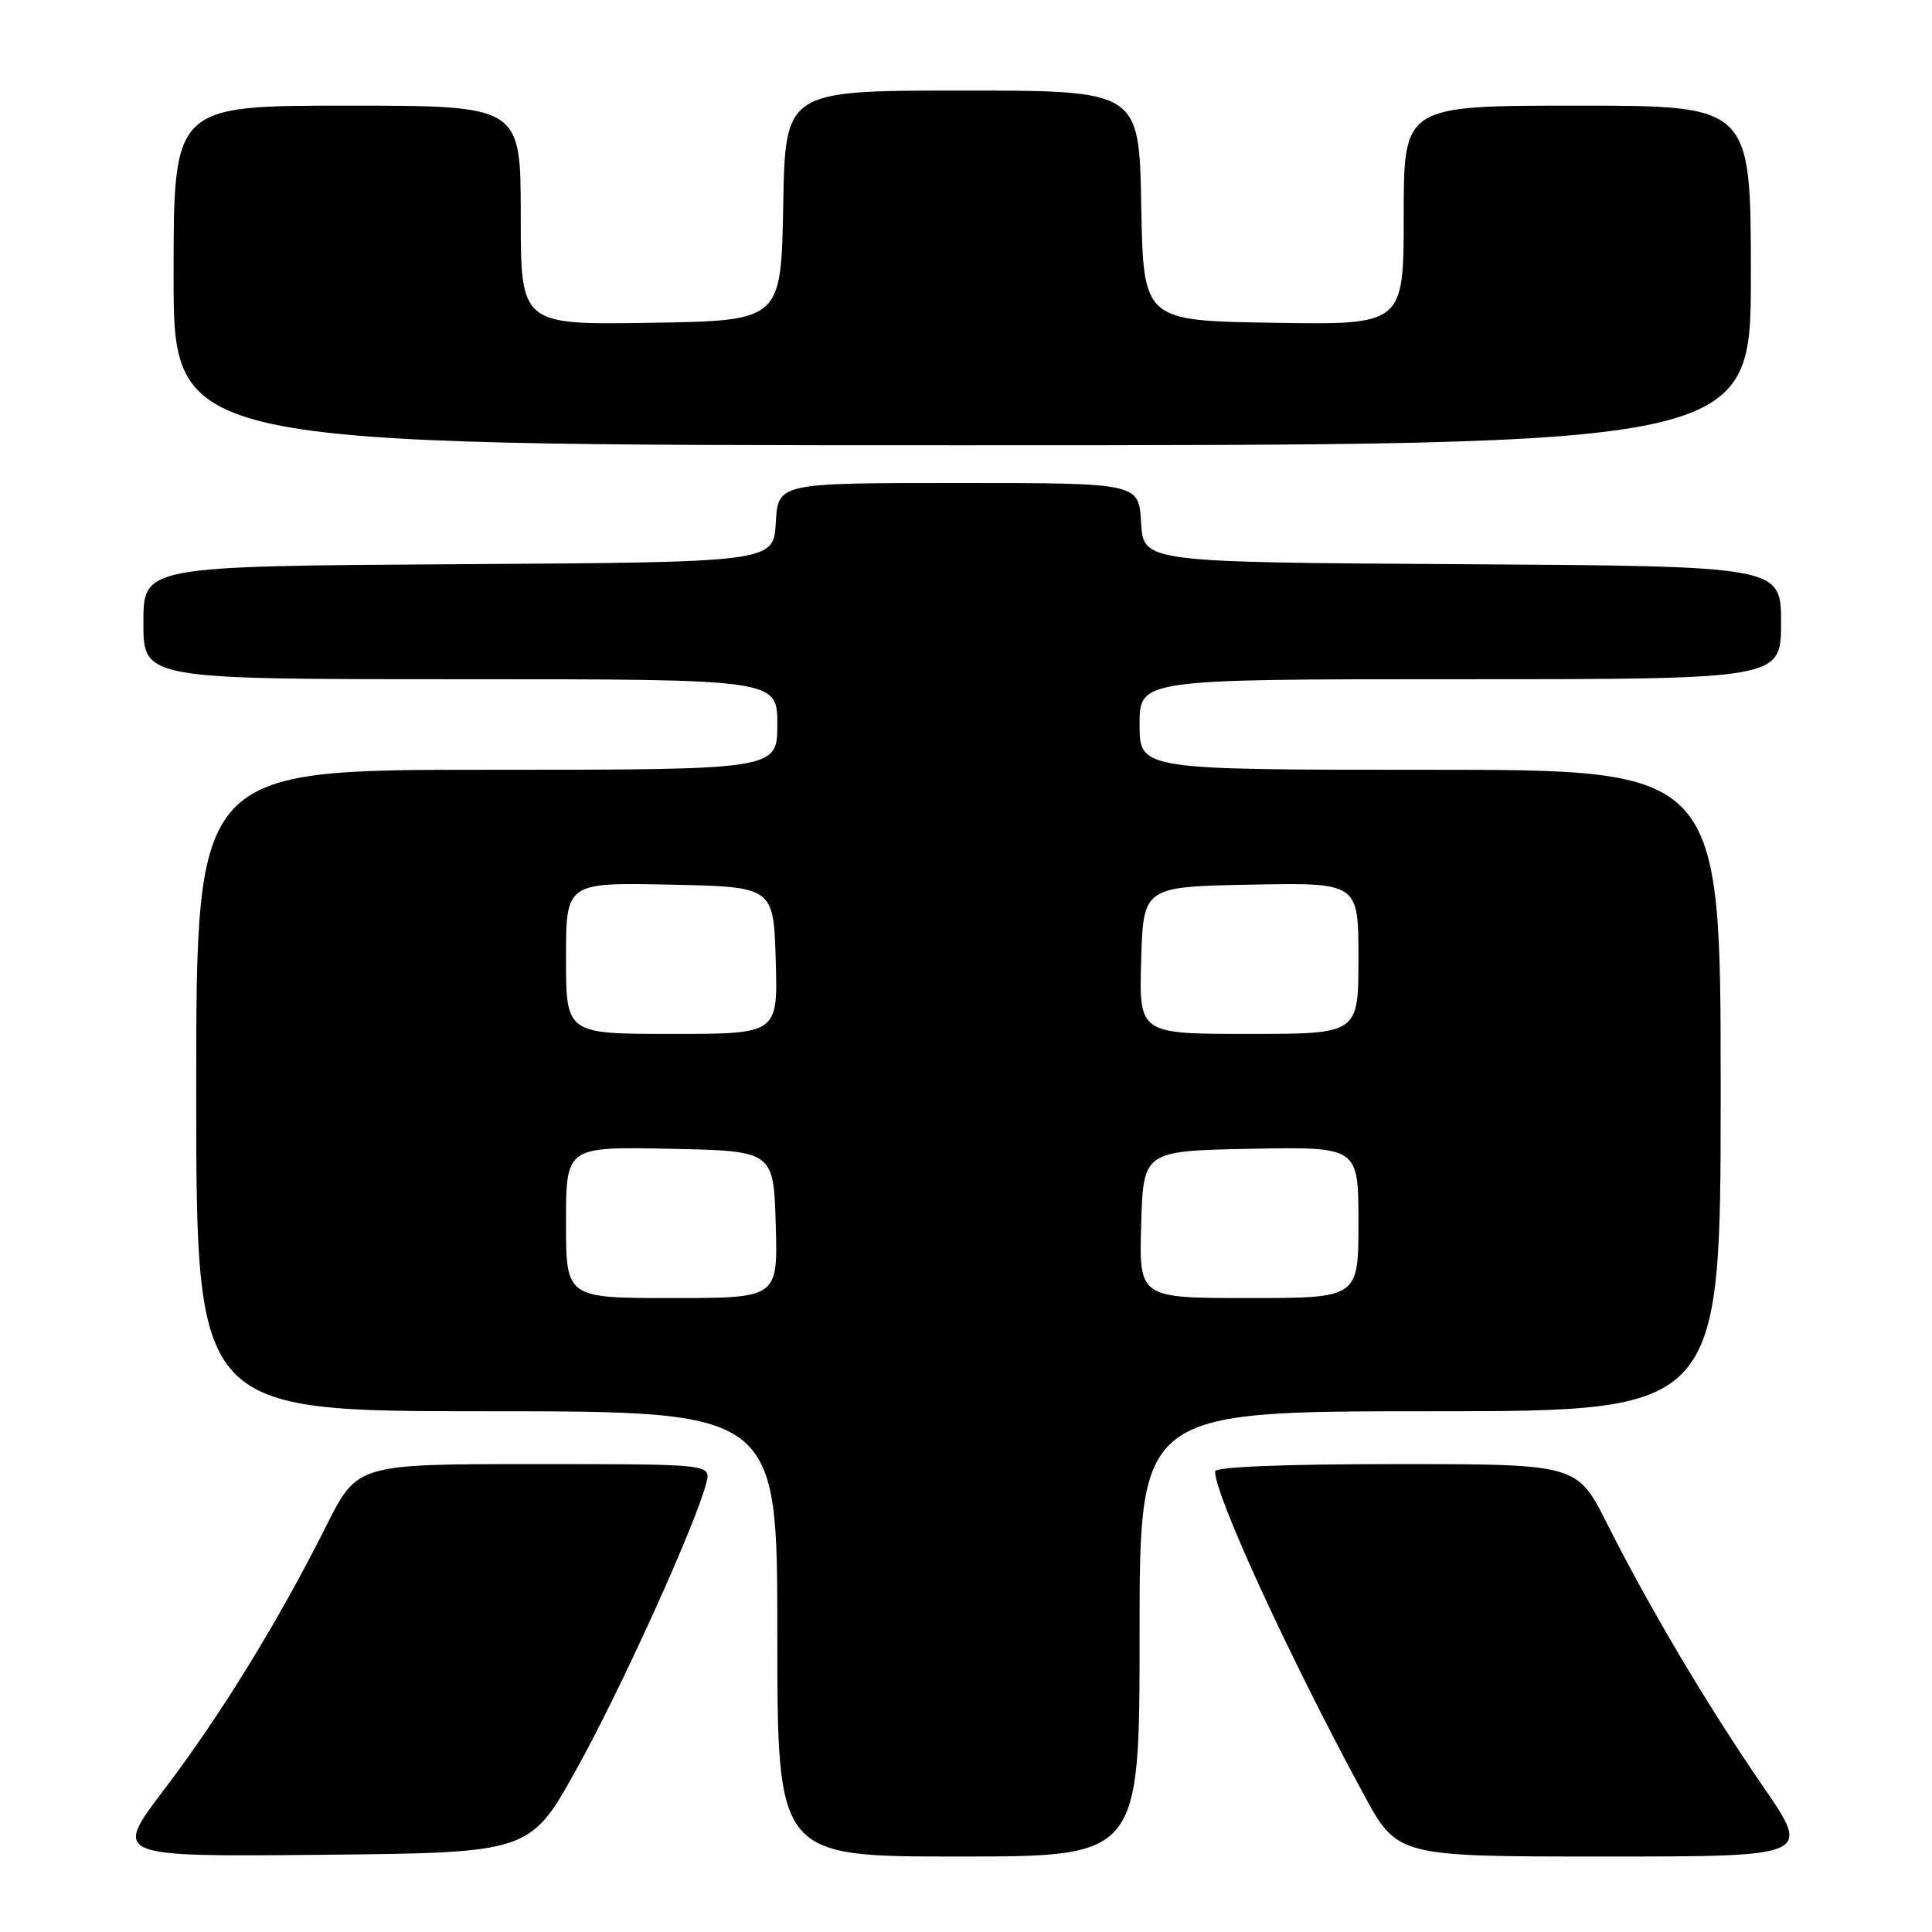 <?xml version="1.0" encoding="UTF-8" standalone="no"?>
<!DOCTYPE svg PUBLIC "-//W3C//DTD SVG 1.1//EN" "http://www.w3.org/Graphics/SVG/1.1/DTD/svg11.dtd" >
<svg xmlns="http://www.w3.org/2000/svg" xmlns:xlink="http://www.w3.org/1999/xlink" version="1.1" viewBox="0 0 256 256">
 <g >
 <path fill="currentColor"
d=" M 76.41 234.39 C 82.28 223.84 92.24 201.87 93.59 196.49 C 94.22 194.00 94.22 194.00 70.77 194.00 C 47.33 194.00 47.33 194.00 43.20 202.25 C 36.92 214.77 29.29 227.19 21.77 237.10 C 14.98 246.03 14.98 246.03 42.61 245.77 C 70.23 245.50 70.23 245.50 76.41 234.39 Z  M 151.00 216.50 C 151.00 187.00 151.00 187.00 189.50 187.00 C 228.00 187.00 228.00 187.00 228.00 144.50 C 228.00 102.00 228.00 102.00 189.50 102.00 C 151.00 102.00 151.00 102.00 151.00 96.00 C 151.00 90.00 151.00 90.00 193.50 90.00 C 236.00 90.00 236.00 90.00 236.00 82.51 C 236.00 75.02 236.00 75.02 193.75 74.76 C 151.50 74.50 151.50 74.50 151.20 69.25 C 150.90 64.00 150.90 64.00 127.00 64.00 C 103.10 64.00 103.10 64.00 102.80 69.25 C 102.50 74.50 102.50 74.50 60.75 74.76 C 19.00 75.02 19.00 75.02 19.00 82.51 C 19.00 90.00 19.00 90.00 61.00 90.00 C 103.00 90.00 103.00 90.00 103.00 96.00 C 103.00 102.00 103.00 102.00 64.50 102.00 C 26.00 102.00 26.00 102.00 26.00 144.50 C 26.00 187.00 26.00 187.00 64.50 187.00 C 103.00 187.00 103.00 187.00 103.00 216.50 C 103.00 246.00 103.00 246.00 127.00 246.00 C 151.00 246.00 151.00 246.00 151.00 216.50 Z  M 233.64 236.75 C 226.20 225.92 218.55 213.03 212.96 201.92 C 208.98 194.00 208.98 194.00 184.99 194.00 C 170.09 194.00 161.00 194.37 161.00 194.97 C 161.00 198.18 170.88 219.65 180.69 237.75 C 185.16 246.00 185.16 246.00 212.58 246.00 C 240.00 246.00 240.00 246.00 233.64 236.75 Z  M 232.00 36.50 C 232.00 14.00 232.00 14.00 209.00 14.00 C 186.00 14.00 186.00 14.00 186.00 28.52 C 186.00 43.05 186.00 43.05 168.75 42.77 C 151.50 42.50 151.50 42.50 151.22 27.25 C 150.95 12.00 150.95 12.00 127.50 12.00 C 104.05 12.00 104.05 12.00 103.78 27.25 C 103.50 42.50 103.50 42.50 86.25 42.77 C 69.00 43.05 69.00 43.05 69.00 28.52 C 69.00 14.00 69.00 14.00 46.00 14.00 C 23.00 14.00 23.00 14.00 23.00 36.50 C 23.00 59.00 23.00 59.00 127.50 59.00 C 232.00 59.00 232.00 59.00 232.00 36.50 Z  M 75.00 161.97 C 75.00 151.94 75.00 151.94 88.75 152.22 C 102.50 152.50 102.50 152.50 102.79 162.25 C 103.07 172.00 103.07 172.00 89.04 172.00 C 75.00 172.00 75.00 172.00 75.00 161.97 Z  M 151.21 162.25 C 151.50 152.50 151.50 152.50 165.75 152.22 C 180.00 151.95 180.00 151.95 180.00 161.97 C 180.00 172.00 180.00 172.00 165.46 172.00 C 150.93 172.00 150.93 172.00 151.21 162.25 Z  M 75.00 126.97 C 75.00 116.94 75.00 116.94 88.75 117.22 C 102.50 117.50 102.50 117.50 102.79 127.25 C 103.07 137.00 103.07 137.00 89.04 137.00 C 75.00 137.00 75.00 137.00 75.00 126.97 Z  M 151.21 127.25 C 151.50 117.50 151.50 117.50 165.75 117.22 C 180.00 116.95 180.00 116.95 180.00 126.97 C 180.00 137.00 180.00 137.00 165.46 137.00 C 150.93 137.00 150.93 137.00 151.21 127.25 Z "/>
</g>
</svg>